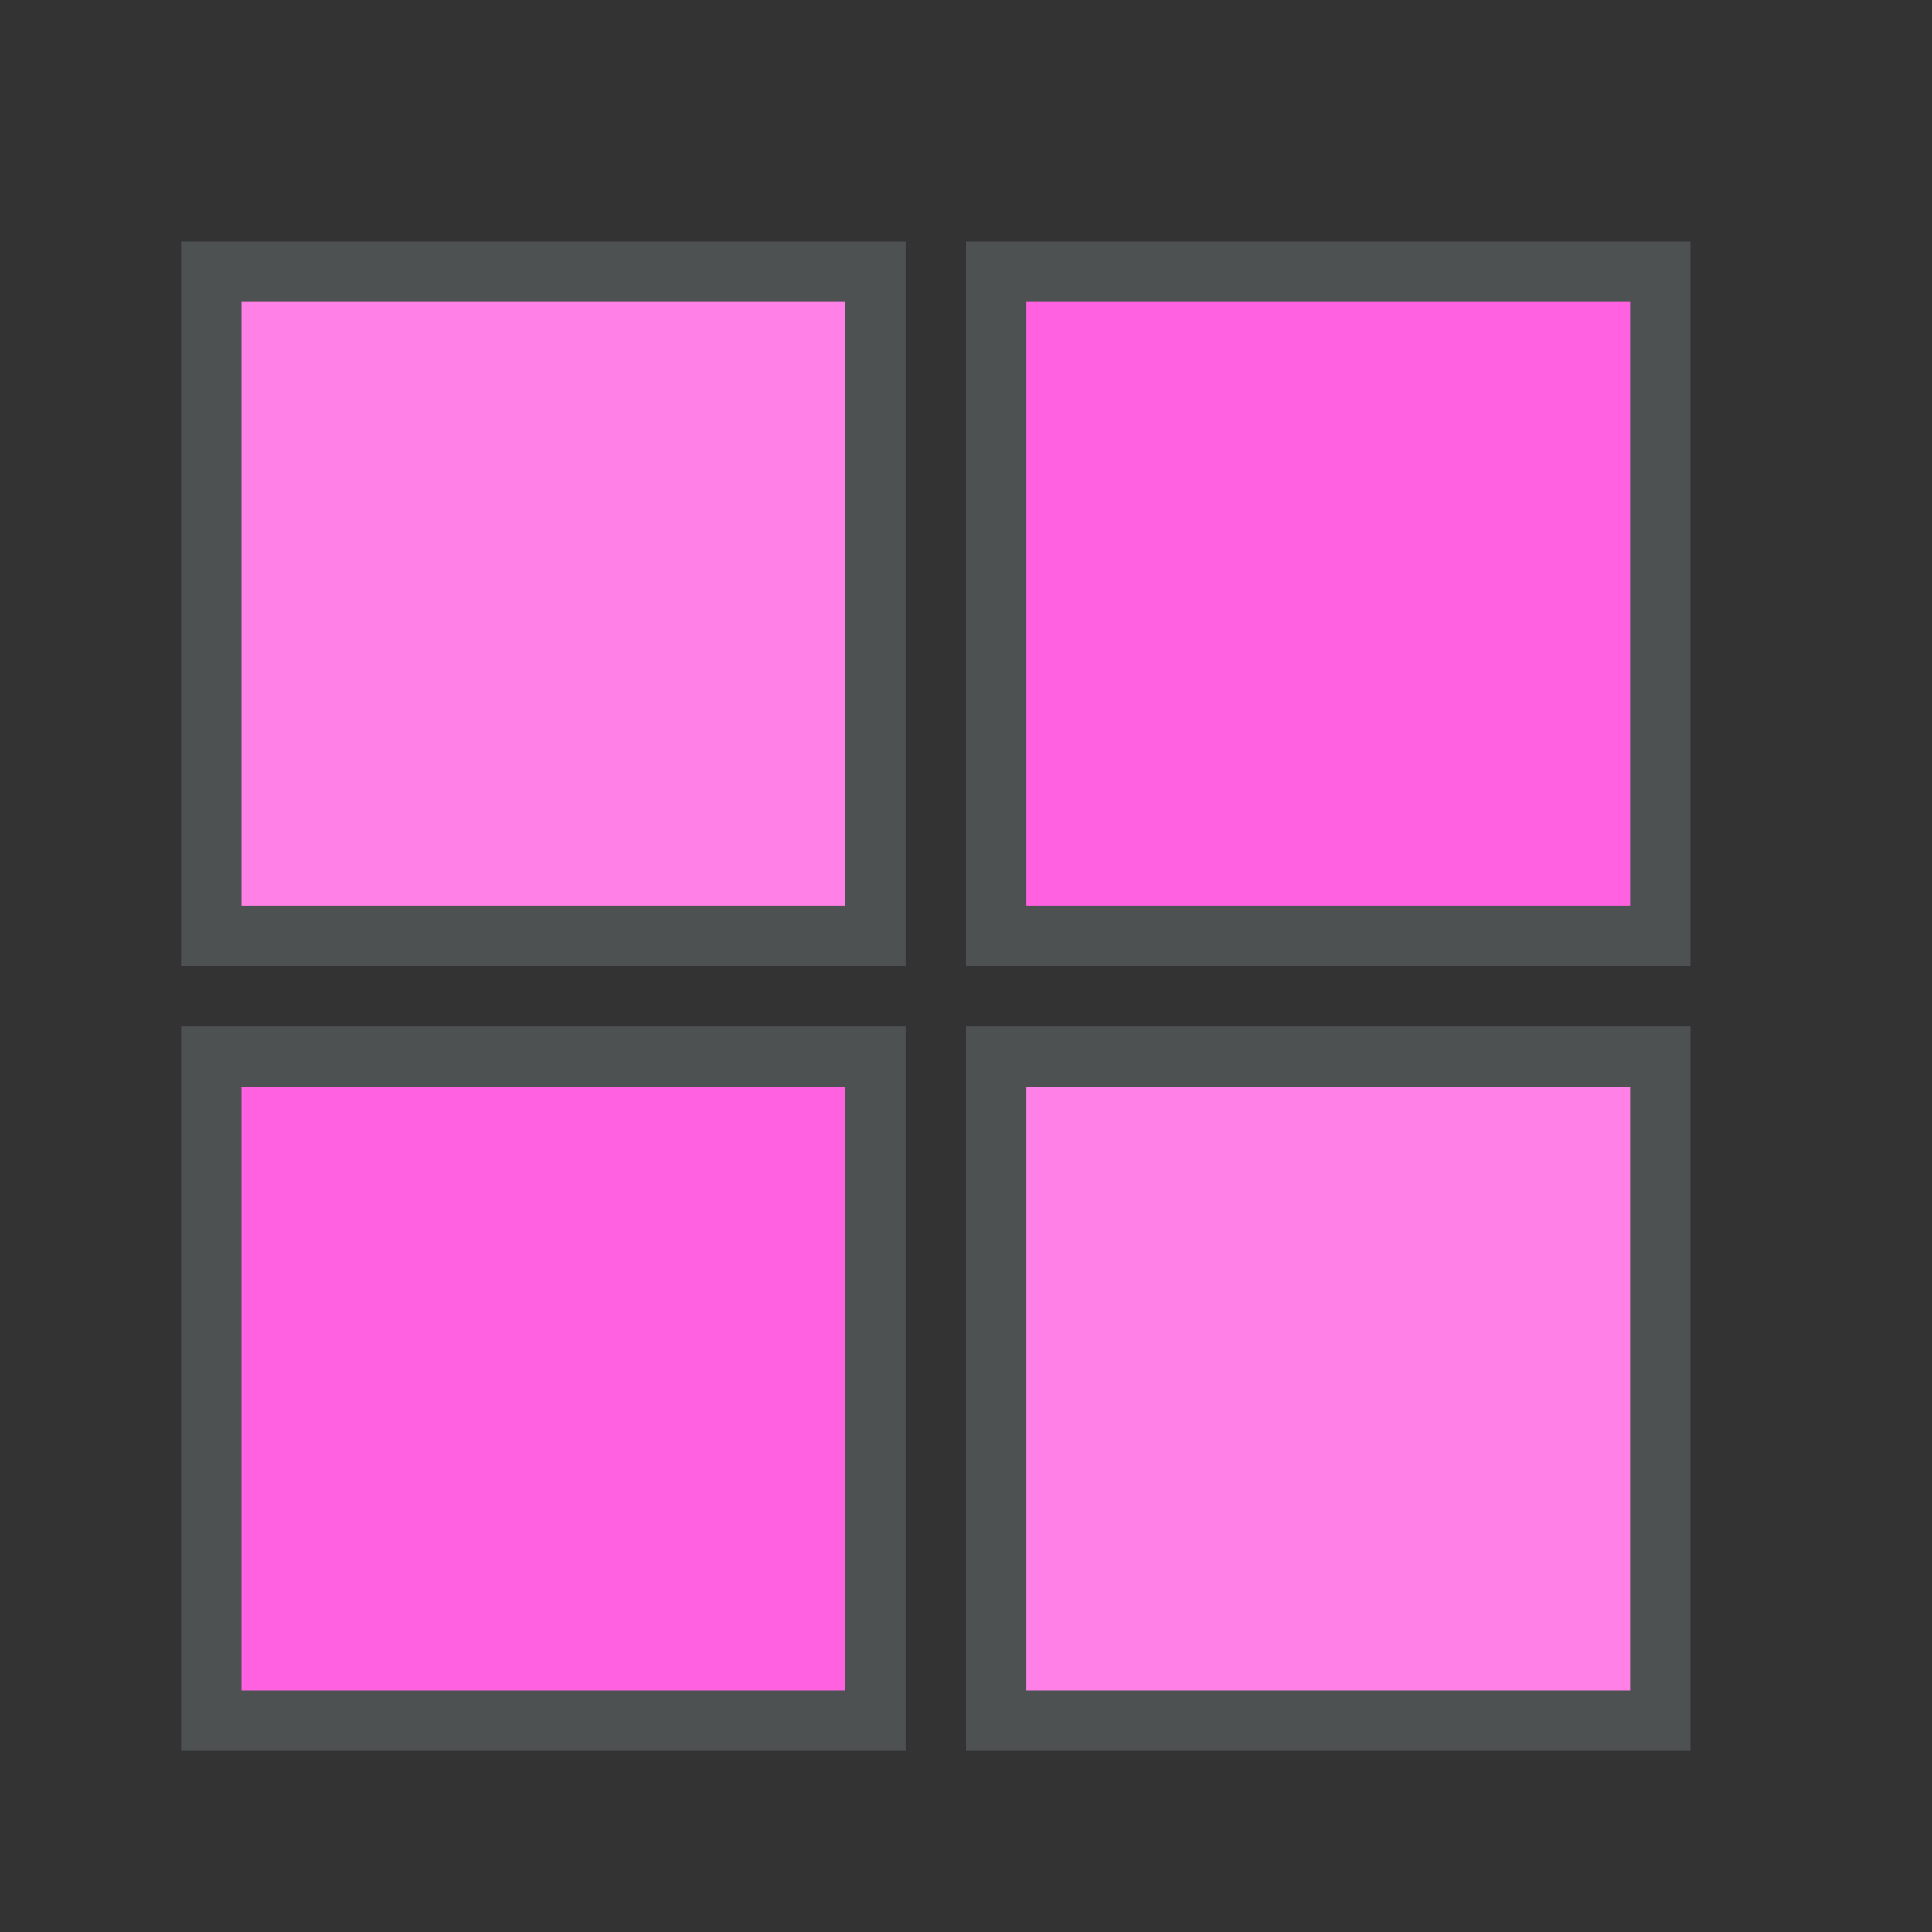 <?xml version="1.0" encoding="utf-8"?>
<!-- Generator: Adobe Illustrator 16.0.0, SVG Export Plug-In . SVG Version: 6.00 Build 0)  -->
<svg xmlns="http://www.w3.org/2000/svg" xmlns:xlink="http://www.w3.org/1999/xlink" version="1.1" id="266185658_Capa_1_grid" x="0px" y="0px" width="32px" height="32px" viewBox="0 0 32 32" style="enable-background:new 0 0 32 32;" xml:space="preserve">

<rect x="0" y="0" width="32" height="32" fill="#333333" stroke="none"/>

<path id="266185658_shock_x5F_color_grid" class="stshockcolor" d="M3.5,28.5v-11h11v11H3.5z M27.5,15.5v-11h-11v11H27.5z M27.5,28.5v-11h-11v11H27.5z   M14.5,15.5v-11h-11v11H14.5z" style="fill:#FF61E1;;"/>
<path class="st1" d="M16.5,28.5v-11h11v11H16.5z M14.5,15.5v-11h-11v11H14.5z" style="opacity:0.2;fill:#FFFFFF;;"/>
<path class="st0" d="M3,4v12h12V4H3z M14,15H4V5h10V15z M16,4v12h12V4H16z M27,15H17V5h10V15z M3,17v12h12V17H3z M14,28H4V18h10V28z   M16,17v12h12V17H16z M27,28H17V18h10V28z" style="fill:#4D5152;;"/>
</svg>
